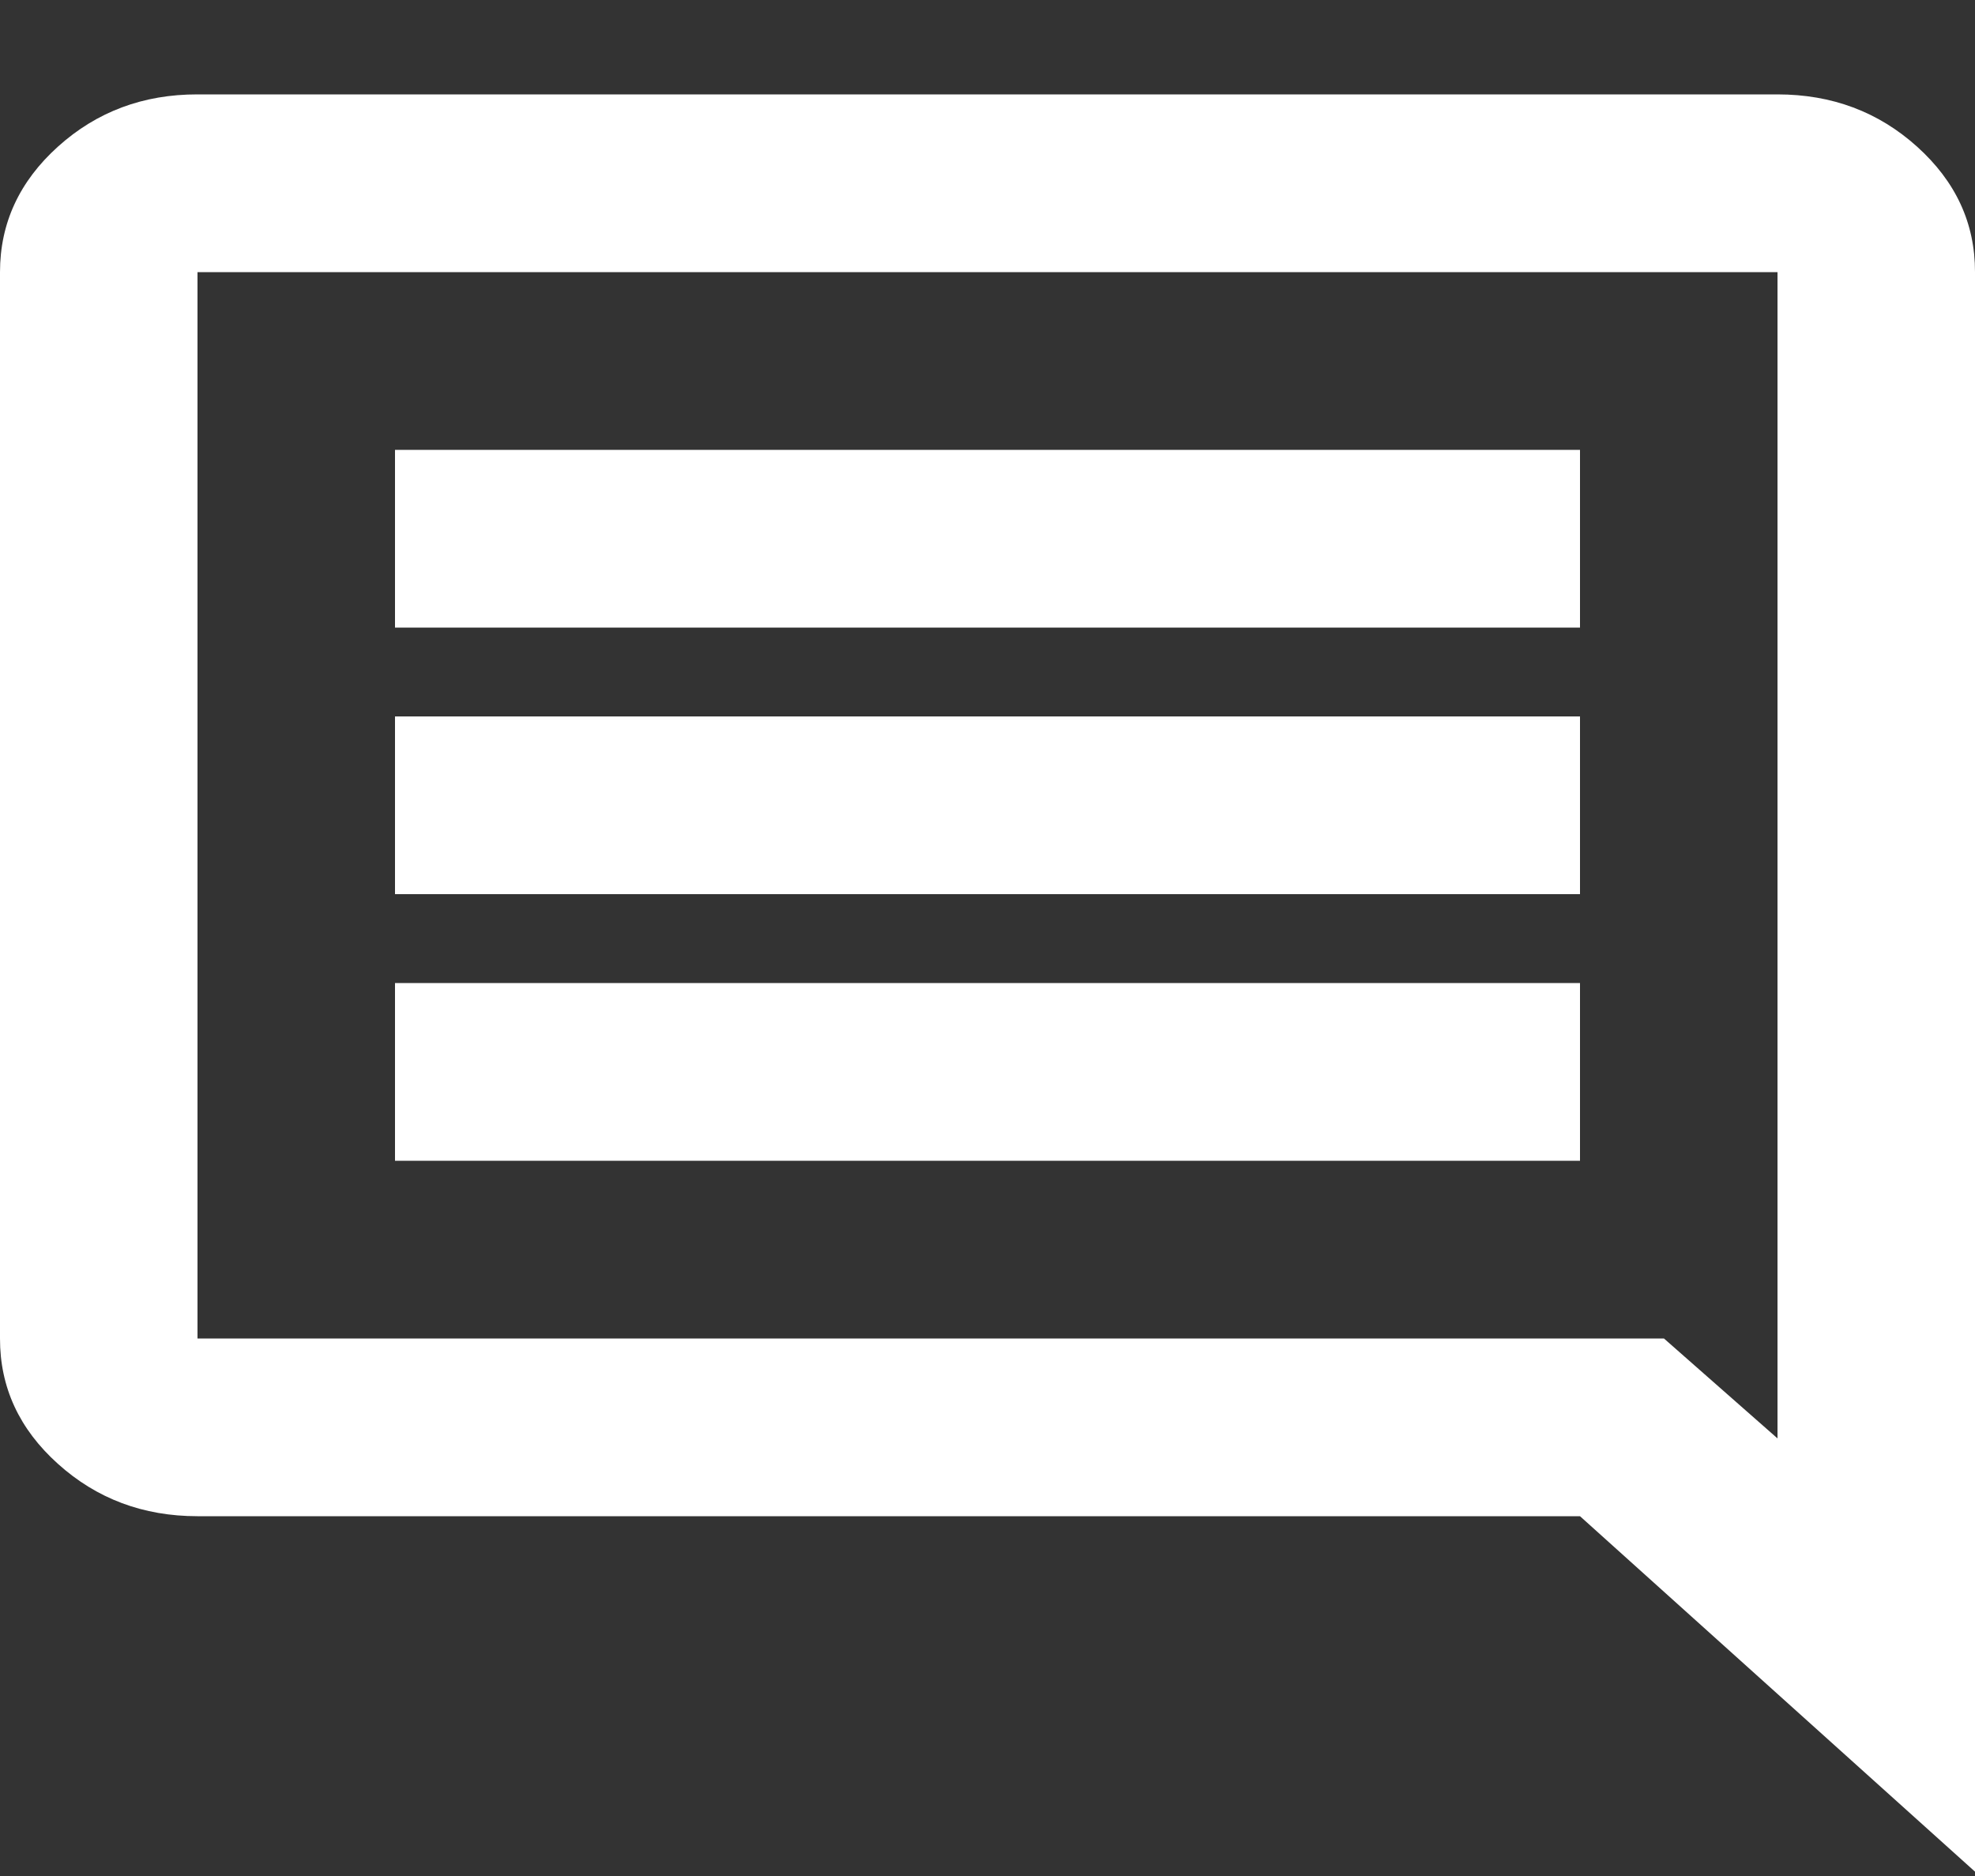 <svg width="20" height="19" viewBox="0 0 20 19" fill="none" xmlns="http://www.w3.org/2000/svg">
<rect x="0" y="0" width="20" height="19" fill="#333333" stroke="none"/>
<path d="M4 11.756H16V9.956H4V11.756ZM4 9.056H16V7.256H4V9.056ZM4 6.356H16V4.556H4V6.356ZM20 18.956L16 15.356H2C1.45 15.356 0.979 15.179 0.587 14.826C0.195 14.474 -0.001 14.05 1.69779e-06 13.556V2.756C1.69779e-06 2.261 0.196 1.837 0.588 1.484C0.98 1.131 1.451 0.955 2 0.956H18C18.55 0.956 19.021 1.132 19.413 1.485C19.805 1.838 20.001 2.261 20 2.756V18.956ZM16.85 13.556L18 14.568V2.756H2V13.556H16.85Z" fill="white"/>
</svg>
